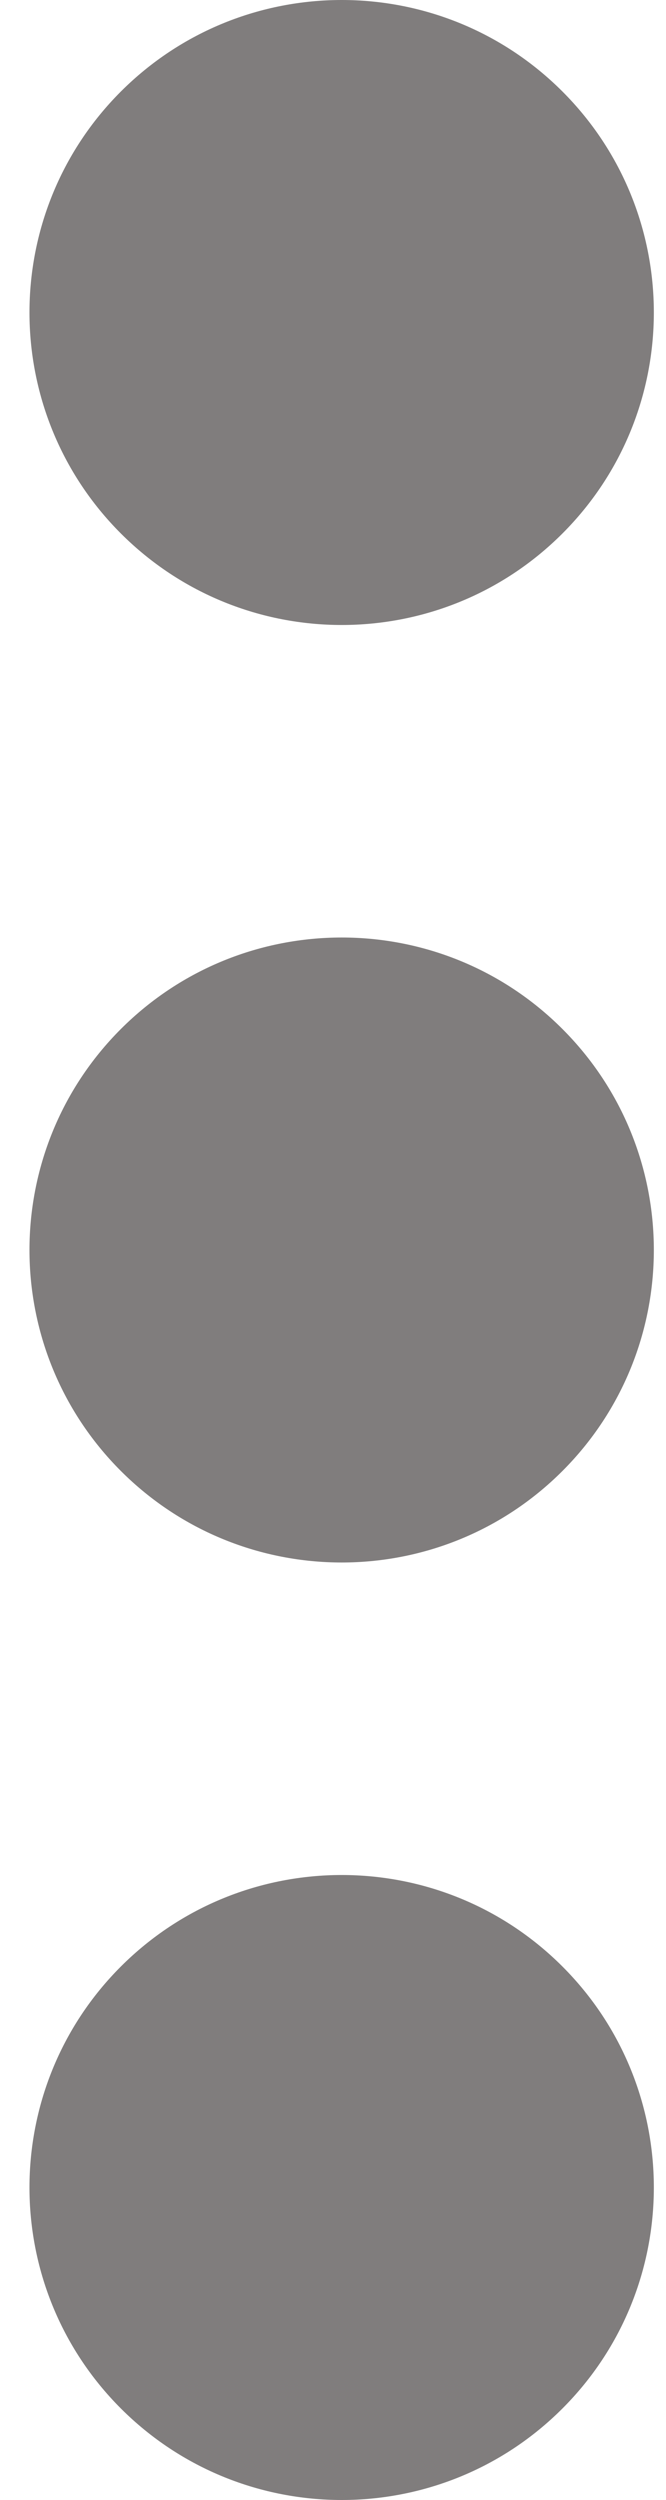 <svg width="4" height="15" viewBox="0 0 4 15" fill="none" xmlns="http://www.w3.org/2000/svg">
<path fill-rule="evenodd" clip-rule="evenodd" d="M3.378 0.549C4.11 1.281 4.11 2.469 3.378 3.201C2.646 3.933 1.459 3.933 0.726 3.201C-0.006 2.469 -0.006 1.281 0.726 0.549C1.459 -0.183 2.646 -0.183 3.378 0.549ZM3.378 6.174C4.11 6.906 4.11 8.094 3.378 8.826C2.646 9.558 1.459 9.558 0.726 8.826C-0.006 8.094 -0.006 6.906 0.726 6.174C1.459 5.442 2.646 5.442 3.378 6.174ZM3.378 14.451C4.11 13.719 4.11 12.531 3.378 11.799C2.646 11.067 1.459 11.067 0.726 11.799C-0.006 12.531 -0.006 13.719 0.726 14.451C1.459 15.183 2.646 15.183 3.378 14.451Z" fill="#807D7D"/>
</svg>
